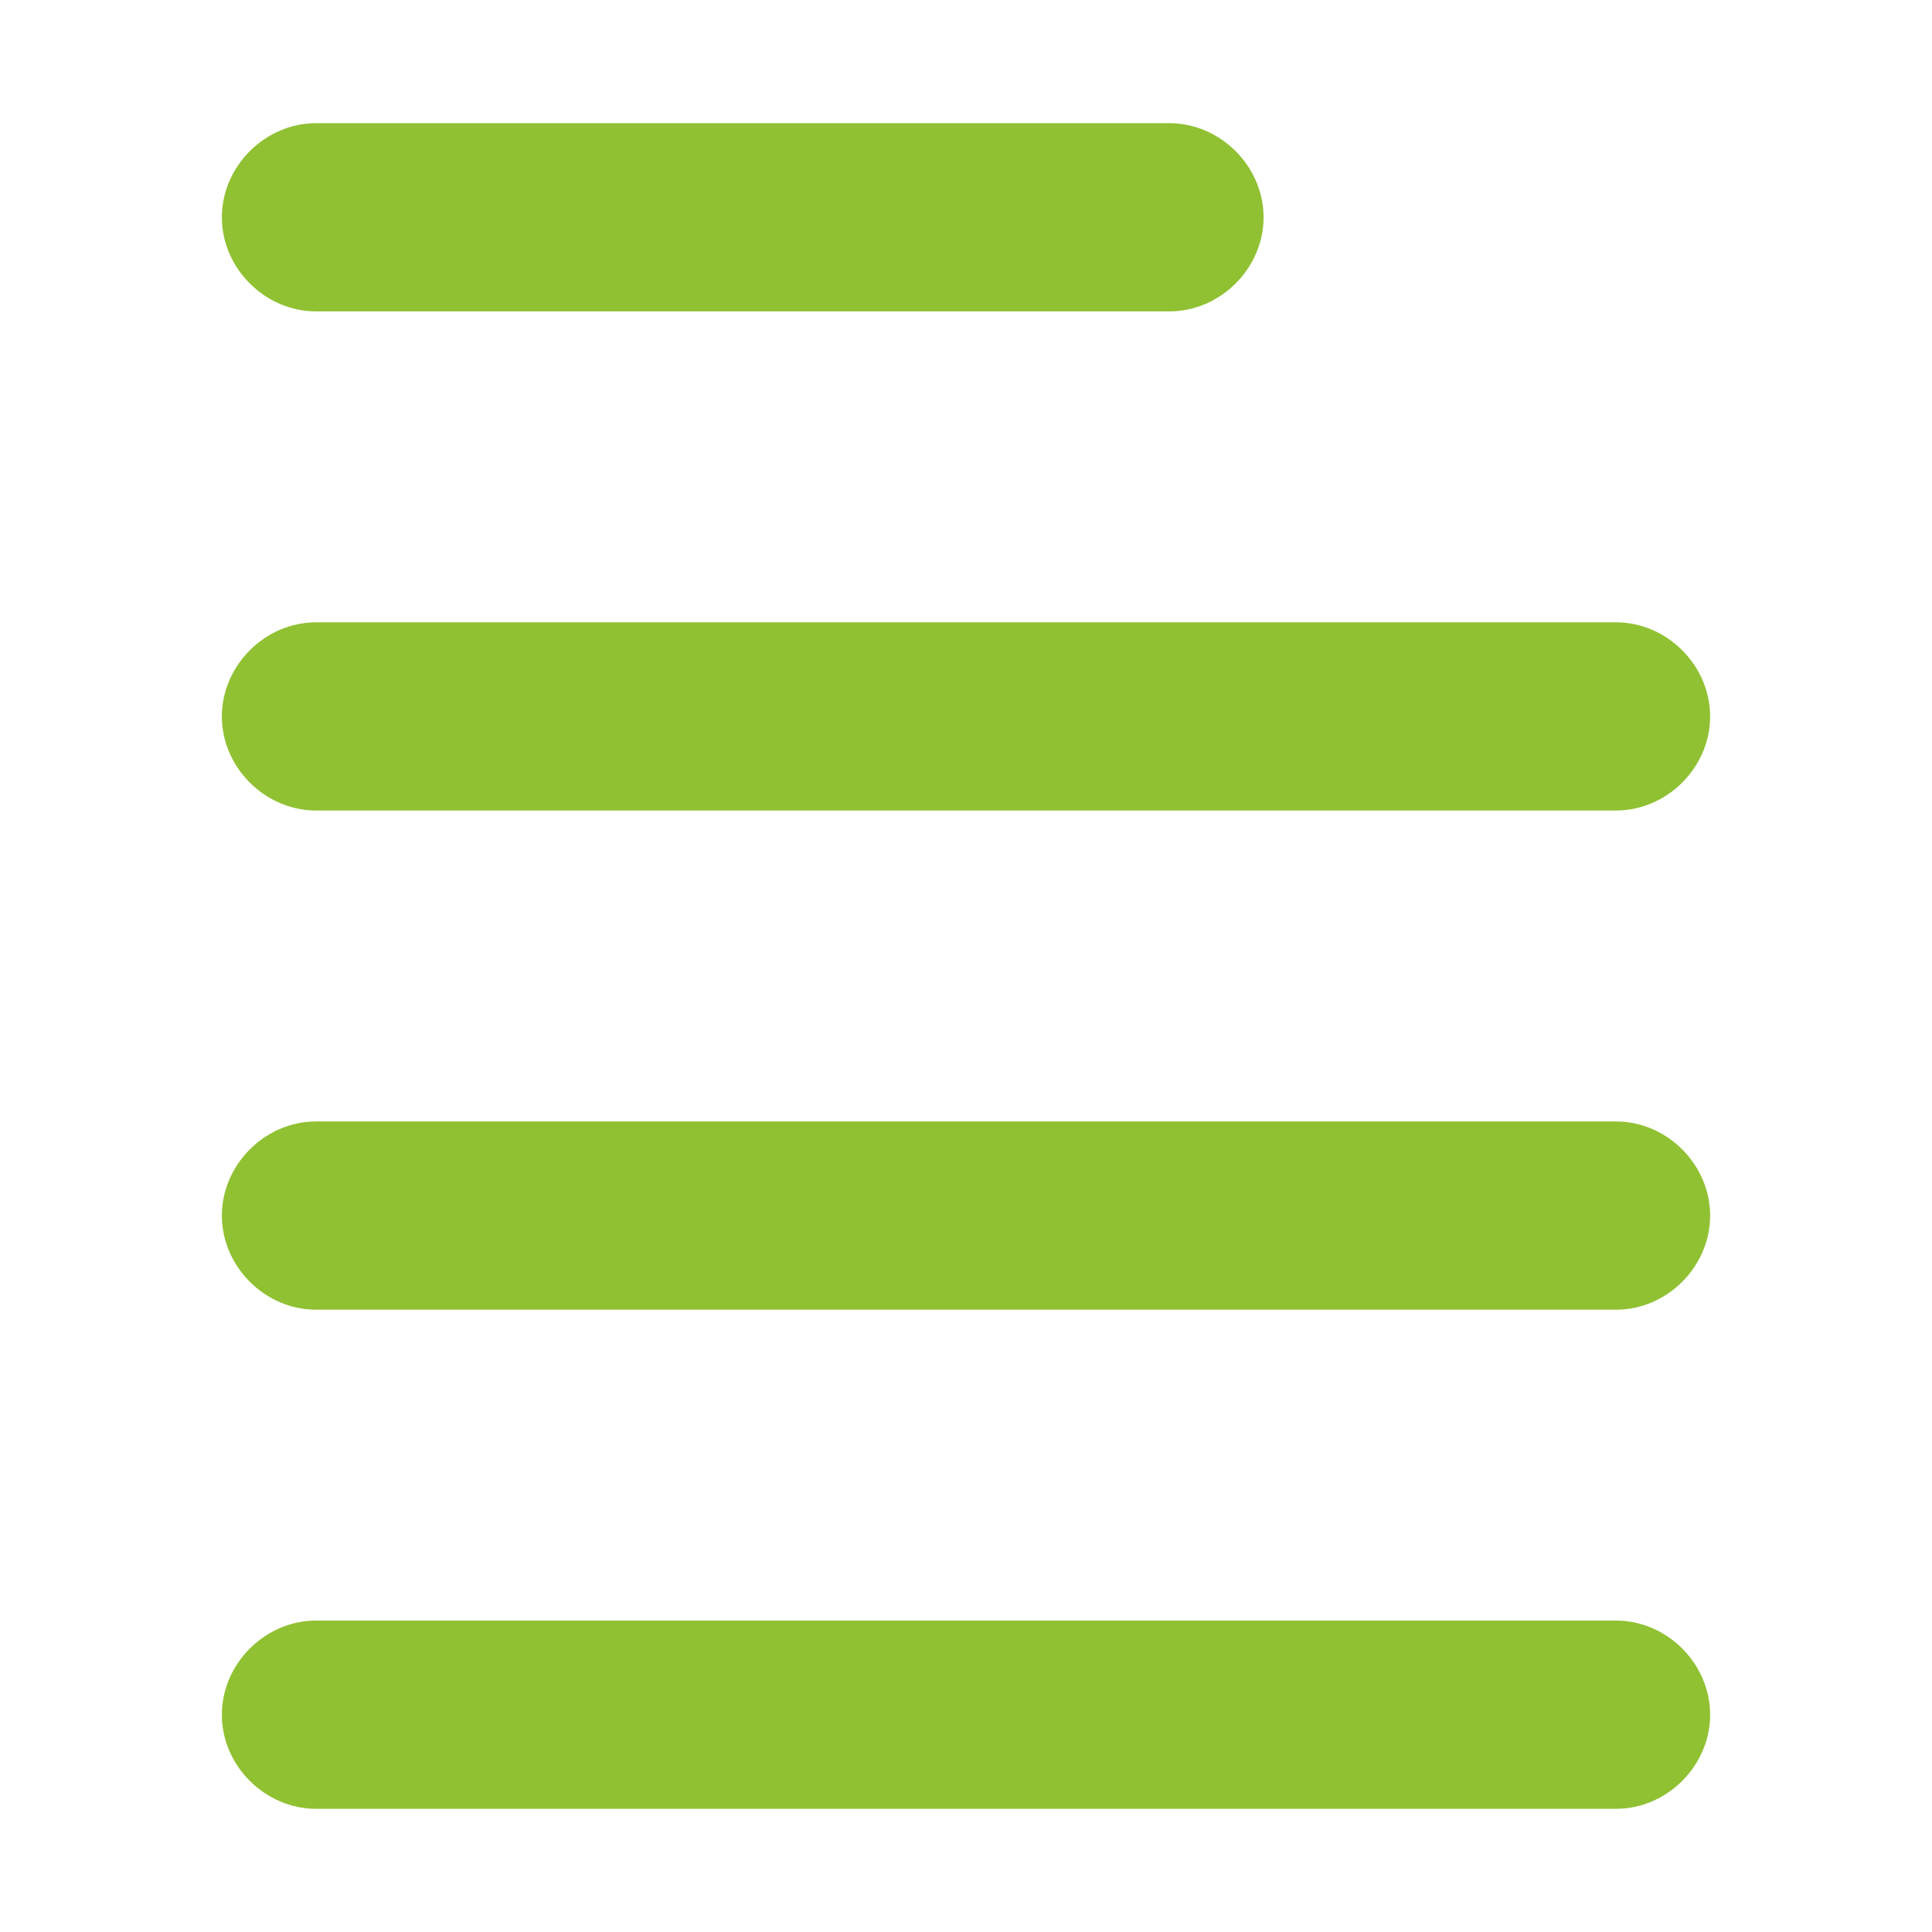 <?xml version="1.0" standalone="no"?><!DOCTYPE svg PUBLIC "-//W3C//DTD SVG 1.1//EN" "http://www.w3.org/Graphics/SVG/1.1/DTD/svg11.dtd"><svg t="1681742284704" class="icon" viewBox="0 0 1024 1024" version="1.1" xmlns="http://www.w3.org/2000/svg" p-id="3549" width="64" height="64" xmlns:xlink="http://www.w3.org/1999/xlink"><path d="M619.798 65.29 167.459 65.29c-26.975 0-49.869 22.864-49.869 49.897 0 27.019 22.893 49.854 49.869 49.854l452.337 0c27.034 0 49.926-22.834 49.926-49.854C669.724 88.154 646.831 65.29 619.798 65.29L619.798 65.29zM619.798 65.29" fill="#90C132" p-id="3550"></path><path d="M856.538 329.85 167.459 329.85c-26.975 0-49.869 22.865-49.869 49.898 0 27.005 22.893 49.839 49.869 49.839l689.079 0c27.034 0 49.868-22.834 49.868-49.839C906.407 352.715 883.572 329.85 856.538 329.85L856.538 329.85zM856.538 329.85" fill="#90C132" p-id="3551"></path><path d="M856.538 594.397 167.459 594.397c-26.975 0-49.869 22.865-49.869 49.898 0 27.035 22.893 49.869 49.869 49.869l689.079 0c27.034 0 49.868-22.834 49.868-49.869C906.407 617.26 883.572 594.397 856.538 594.397L856.538 594.397zM856.538 594.397" fill="#90C132" p-id="3552"></path><path d="M856.538 858.942 167.459 858.942c-26.975 0-49.869 22.865-49.869 49.898 0 27.035 22.893 49.869 49.869 49.869l689.079 0c27.034 0 49.868-22.834 49.868-49.869C906.407 881.806 883.572 858.942 856.538 858.942L856.538 858.942zM856.538 858.942" fill="#90C132" p-id="3553"></path></svg>